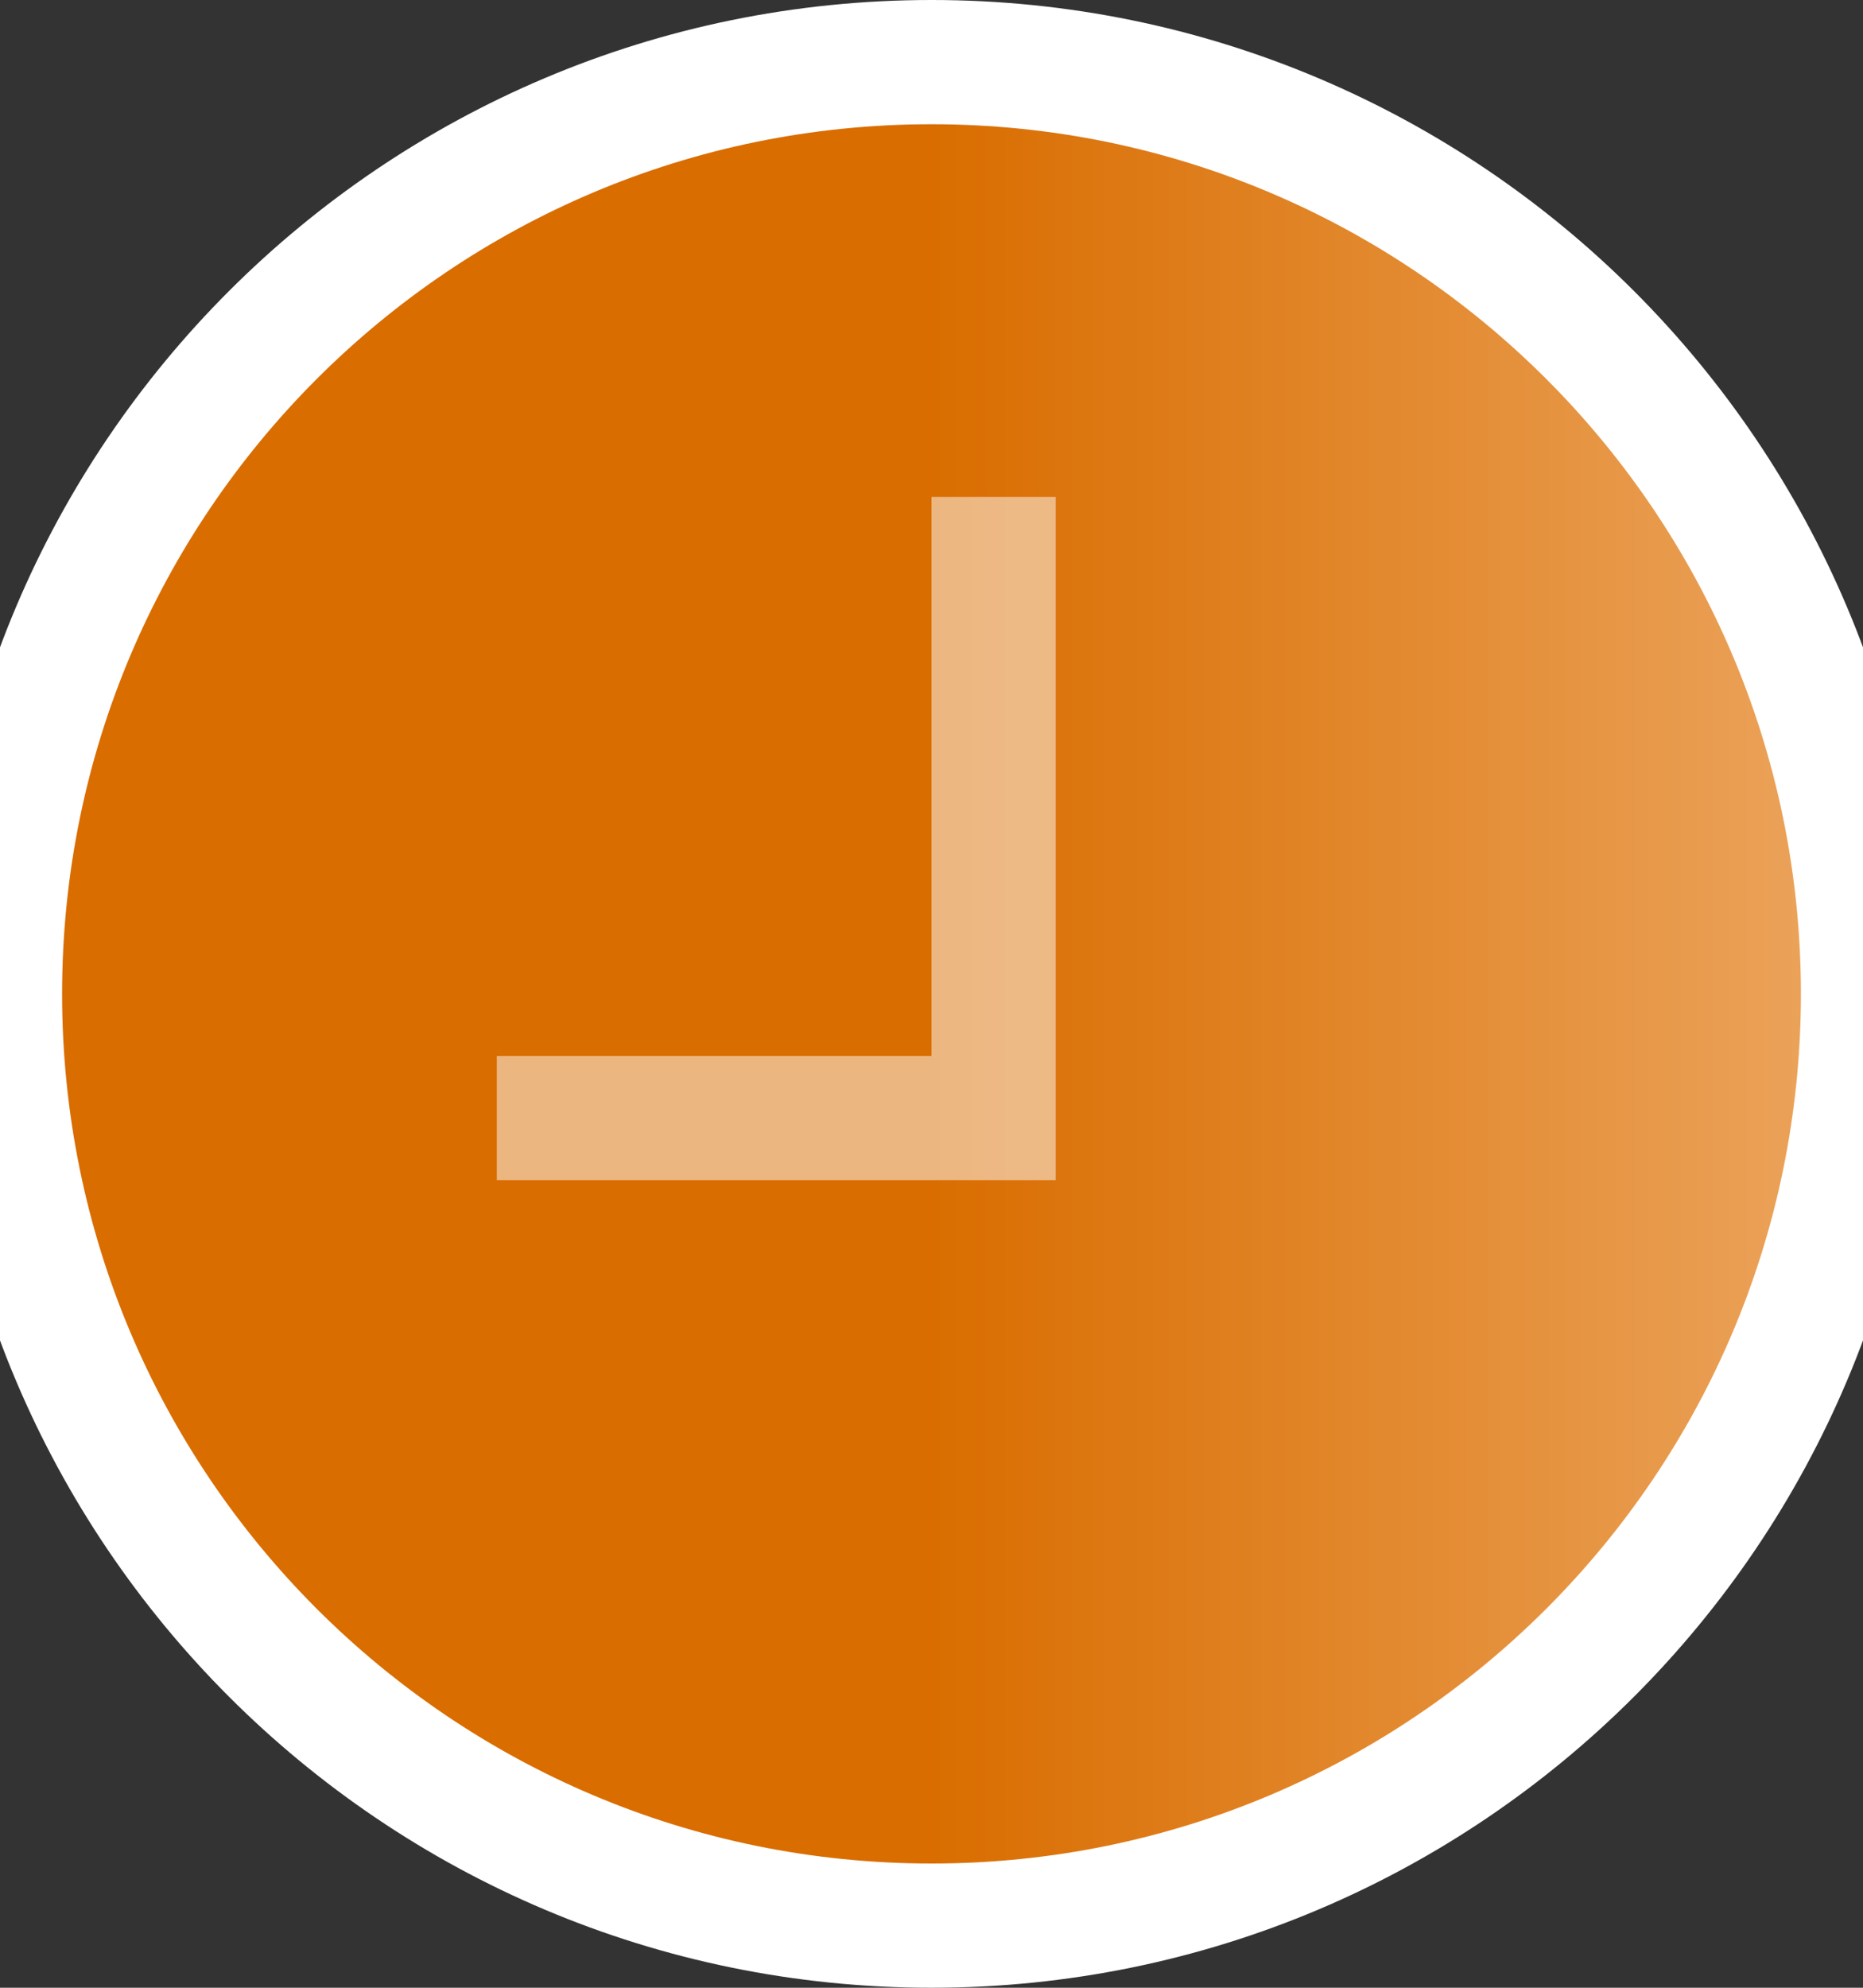<?xml version="1.0" standalone="no"?>
<!-- Generator: Adobe Fireworks 10, Export SVG Extension by Aaron Beall (http://fireworks.abeall.com) . Version: 0.6.1  -->
<!DOCTYPE svg PUBLIC "-//W3C//DTD SVG 1.1//EN" "http://www.w3.org/Graphics/SVG/1.1/DTD/svg11.dtd">
<svg id="Untitled-Page%201" viewBox="0 0 15 16" style="background-color:#ffffff00" version="1.1"
	xmlns="http://www.w3.org/2000/svg" xmlns:xlink="http://www.w3.org/1999/xlink" xml:space="preserve"
	x="0px" y="0px" width="15px" height="16px"
>
	<rect x="0" y="0" width="15" height="16" fill="#333333" stroke="none"/>
	<defs>
		<linearGradient id="gradient1" x1="50%" y1="10%" x2="150%" y2="10%">
			<stop stop-color="#d96d00" stop-opacity="1" offset="0%"/>
			<stop stop-color="#ffdfbf" stop-opacity="1" offset="100%"/>
		</linearGradient>
	</defs>
	<g id="Layer%201">
		<g>
			<g>
				<g>
					<g>
						<g>
							<path id="Ellipse" d="M 0 8 C 0 3.858 3.358 0.5 7.5 0.5 C 11.642 0.5 15 3.858 15 8 C 15 12.142 11.642 15.5 7.5 15.5 C 3.358 15.5 0 12.142 0 8 Z" stroke="#ffffff" stroke-width="1" fill="url(#gradient1)"/>
						</g>
					</g>
				</g>
			</g>
		</g>
		<g>
			<path opacity="0.502" d="M 8 4 L 8 9 L 4 9 " stroke="#ffffff" stroke-width="1" fill="none"/>
		</g>
	</g>
</svg>